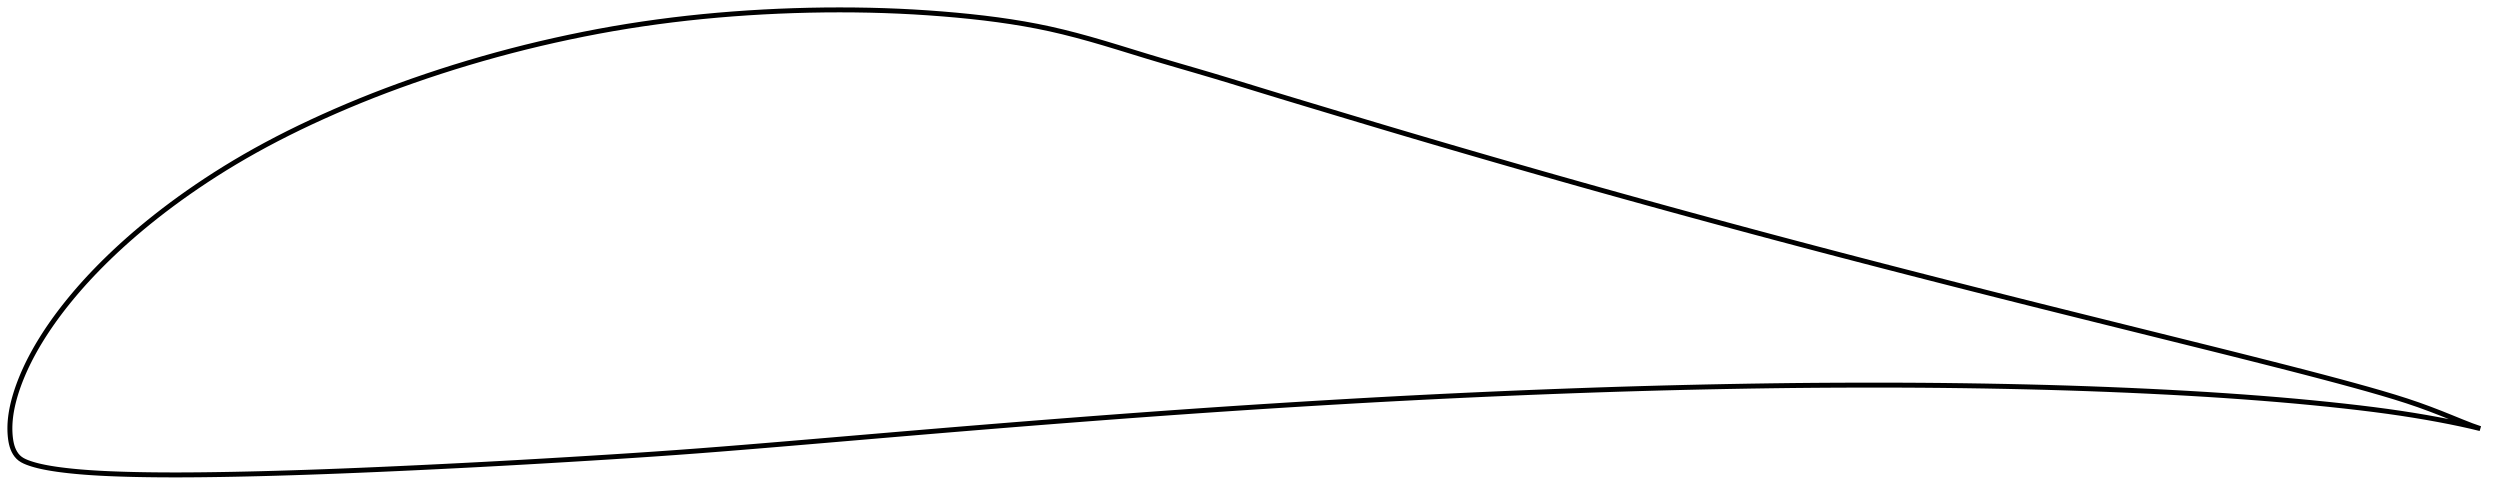 <?xml version="1.0" encoding="utf-8" ?>
<svg baseProfile="full" height="200.243" version="1.1" width="1012" xmlns="http://www.w3.org/2000/svg" xmlns:ev="http://www.w3.org/2001/xml-events" xmlns:xlink="http://www.w3.org/1999/xlink"><defs /><polygon fill="none" points="1004,173.494 1000.526,172.274 996.467,170.678 992.303,168.985 988.015,167.264 983.595,165.561 979.026,163.898 974.276,162.286 969.297,160.712 964.057,159.143 958.536,157.557 952.718,155.939 946.59,154.277 940.148,152.562 933.396,150.795 926.334,148.974 918.966,147.095 911.315,145.158 903.418,143.169 895.297,141.139 886.965,139.067 878.448,136.95 869.788,134.798 861.021,132.619 852.177,130.42 843.282,128.208 834.361,125.985 825.432,123.753 816.497,121.509 807.557,119.254 798.613,116.988 789.669,114.713 780.731,112.43 771.808,110.141 762.905,107.846 754.02,105.542 745.15,103.228 736.289,100.902 727.44,98.565 718.601,96.217 709.774,93.857 700.955,91.484 692.142,89.098 683.336,86.7 674.537,84.29 665.75,81.868 656.977,79.437 648.222,76.994 639.484,74.541 630.759,72.073 622.041,69.59 613.331,67.094 604.63,64.587 595.949,62.072 587.296,59.551 578.686,57.028 570.128,54.505 561.624,51.982 553.17,49.457 544.774,46.938 536.468,44.441 528.302,41.984 520.328,39.575 512.579,37.215 505.073,34.911 497.804,32.687 490.757,30.563 483.911,28.547 477.257,26.61 470.792,24.718 464.515,22.84 458.421,20.972 452.495,19.153 446.729,17.415 441.119,15.791 435.656,14.296 430.315,12.938 425.054,11.716 419.821,10.629 414.567,9.659 409.257,8.791 403.871,8.011 398.398,7.312 392.834,6.688 387.184,6.131 381.454,5.637 375.659,5.203 369.809,4.833 363.908,4.53 357.956,4.297 351.954,4.131 345.903,4.032 339.811,4.0 333.688,4.034 327.542,4.135 321.378,4.303 315.204,4.537 309.023,4.839 302.845,5.207 296.678,5.64 290.53,6.141 284.403,6.711 278.299,7.35 272.219,8.06 266.164,8.84 260.137,9.692 254.138,10.616 248.162,11.615 242.201,12.69 236.251,13.84 230.312,15.061 224.392,16.349 218.499,17.702 212.637,19.121 206.807,20.607 201.009,22.158 195.245,23.772 189.522,25.445 183.848,27.176 178.226,28.963 172.661,30.804 167.158,32.697 161.724,34.637 156.366,36.623 151.09,38.654 145.897,40.73 140.785,42.85 135.756,45.009 130.817,47.202 125.977,49.422 121.242,51.669 116.617,53.943 112.099,56.244 107.69,58.57 103.389,60.92 99.198,63.292 95.115,65.686 91.139,68.099 87.269,70.528 83.503,72.969 79.844,75.416 76.294,77.862 72.855,80.305 69.528,82.74 66.312,85.165 63.209,87.575 60.216,89.967 57.335,92.337 54.563,94.684 51.901,97.004 49.345,99.296 46.892,101.558 44.541,103.788 42.289,105.984 40.133,108.144 38.071,110.267 36.101,112.353 34.22,114.404 32.425,116.42 30.711,118.399 29.075,120.343 27.514,122.251 26.025,124.121 24.605,125.956 23.252,127.757 21.964,129.523 20.739,131.256 19.573,132.958 18.464,134.628 17.409,136.268 16.407,137.878 15.454,139.459 14.549,141.012 13.692,142.537 12.879,144.037 12.11,145.51 11.383,146.958 10.697,148.382 10.05,149.782 9.44,151.158 8.867,152.513 8.328,153.846 7.822,155.161 7.349,156.456 6.908,157.733 6.499,158.991 6.121,160.23 5.775,161.446 5.46,162.641 5.177,163.813 4.925,164.964 4.705,166.094 4.515,167.205 4.355,168.298 4.225,169.375 4.124,170.438 4.053,171.489 4.012,172.531 4.0,173.564 4.019,174.592 4.07,175.615 4.153,176.635 4.27,177.651 4.425,178.66 4.628,179.658 4.889,180.638 5.219,181.598 5.629,182.531 6.126,183.427 6.711,184.267 7.389,185.029 8.164,185.695 9.034,186.265 9.984,186.754 10.998,187.181 12.057,187.563 13.147,187.915 14.267,188.24 15.419,188.54 16.604,188.817 17.825,189.076 19.084,189.32 20.385,189.551 21.727,189.768 23.115,189.974 24.549,190.169 26.031,190.354 27.564,190.532 29.15,190.701 30.793,190.861 32.497,191.013 34.264,191.156 36.102,191.291 38.014,191.417 40.006,191.535 42.084,191.644 44.256,191.744 46.529,191.836 48.909,191.92 51.407,191.996 54.031,192.063 56.792,192.12 59.701,192.168 62.771,192.205 66.016,192.23 69.449,192.243 73.087,192.242 76.947,192.225 81.047,192.192 85.405,192.14 90.038,192.071 94.962,191.982 100.19,191.871 105.733,191.737 111.599,191.577 117.792,191.39 124.309,191.176 131.141,190.934 138.273,190.662 145.687,190.362 153.362,190.033 161.274,189.677 169.392,189.297 177.684,188.895 186.119,188.471 194.667,188.026 203.305,187.56 212.02,187.072 220.8,186.566 229.629,186.042 238.483,185.505 247.336,184.953 256.175,184.382 264.995,183.788 273.808,183.166 282.639,182.512 291.522,181.822 300.482,181.102 309.525,180.359 318.643,179.597 327.824,178.822 337.054,178.039 346.319,177.25 355.603,176.46 364.891,175.672 374.169,174.89 383.433,174.116 392.683,173.352 401.922,172.598 411.152,171.854 420.37,171.121 429.573,170.4 438.759,169.69 447.928,168.994 457.078,168.31 466.21,167.642 475.324,166.988 484.419,166.351 493.498,165.73 502.565,165.127 511.627,164.54 520.687,163.97 529.743,163.414 538.787,162.874 547.812,162.35 556.816,161.844 565.804,161.359 574.78,160.893 583.749,160.446 592.713,160.019 601.672,159.611 610.624,159.221 619.566,158.85 628.497,158.499 637.412,158.167 646.31,157.856 655.19,157.566 664.053,157.299 672.902,157.054 681.74,156.833 690.572,156.634 699.394,156.458 708.199,156.302 716.976,156.17 725.723,156.062 734.45,155.982 743.167,155.929 751.877,155.9 760.568,155.894 769.223,155.912 777.836,155.956 786.41,156.031 794.958,156.135 803.481,156.266 811.967,156.424 820.399,156.61 828.77,156.825 837.08,157.072 845.334,157.352 853.527,157.662 861.648,158.002 869.684,158.372 877.619,158.772 885.442,159.201 893.14,159.661 900.706,160.152 908.131,160.674 915.398,161.222 922.489,161.798 929.393,162.402 936.106,163.035 942.621,163.691 948.927,164.368 955.009,165.065 960.863,165.785 966.492,166.532 971.905,167.312 977.116,168.126 982.135,168.97 986.968,169.842 991.62,170.739 996.093,171.663 1000.398,172.622 1004,173.494" stroke="black" stroke-width="2.0" /></svg>
